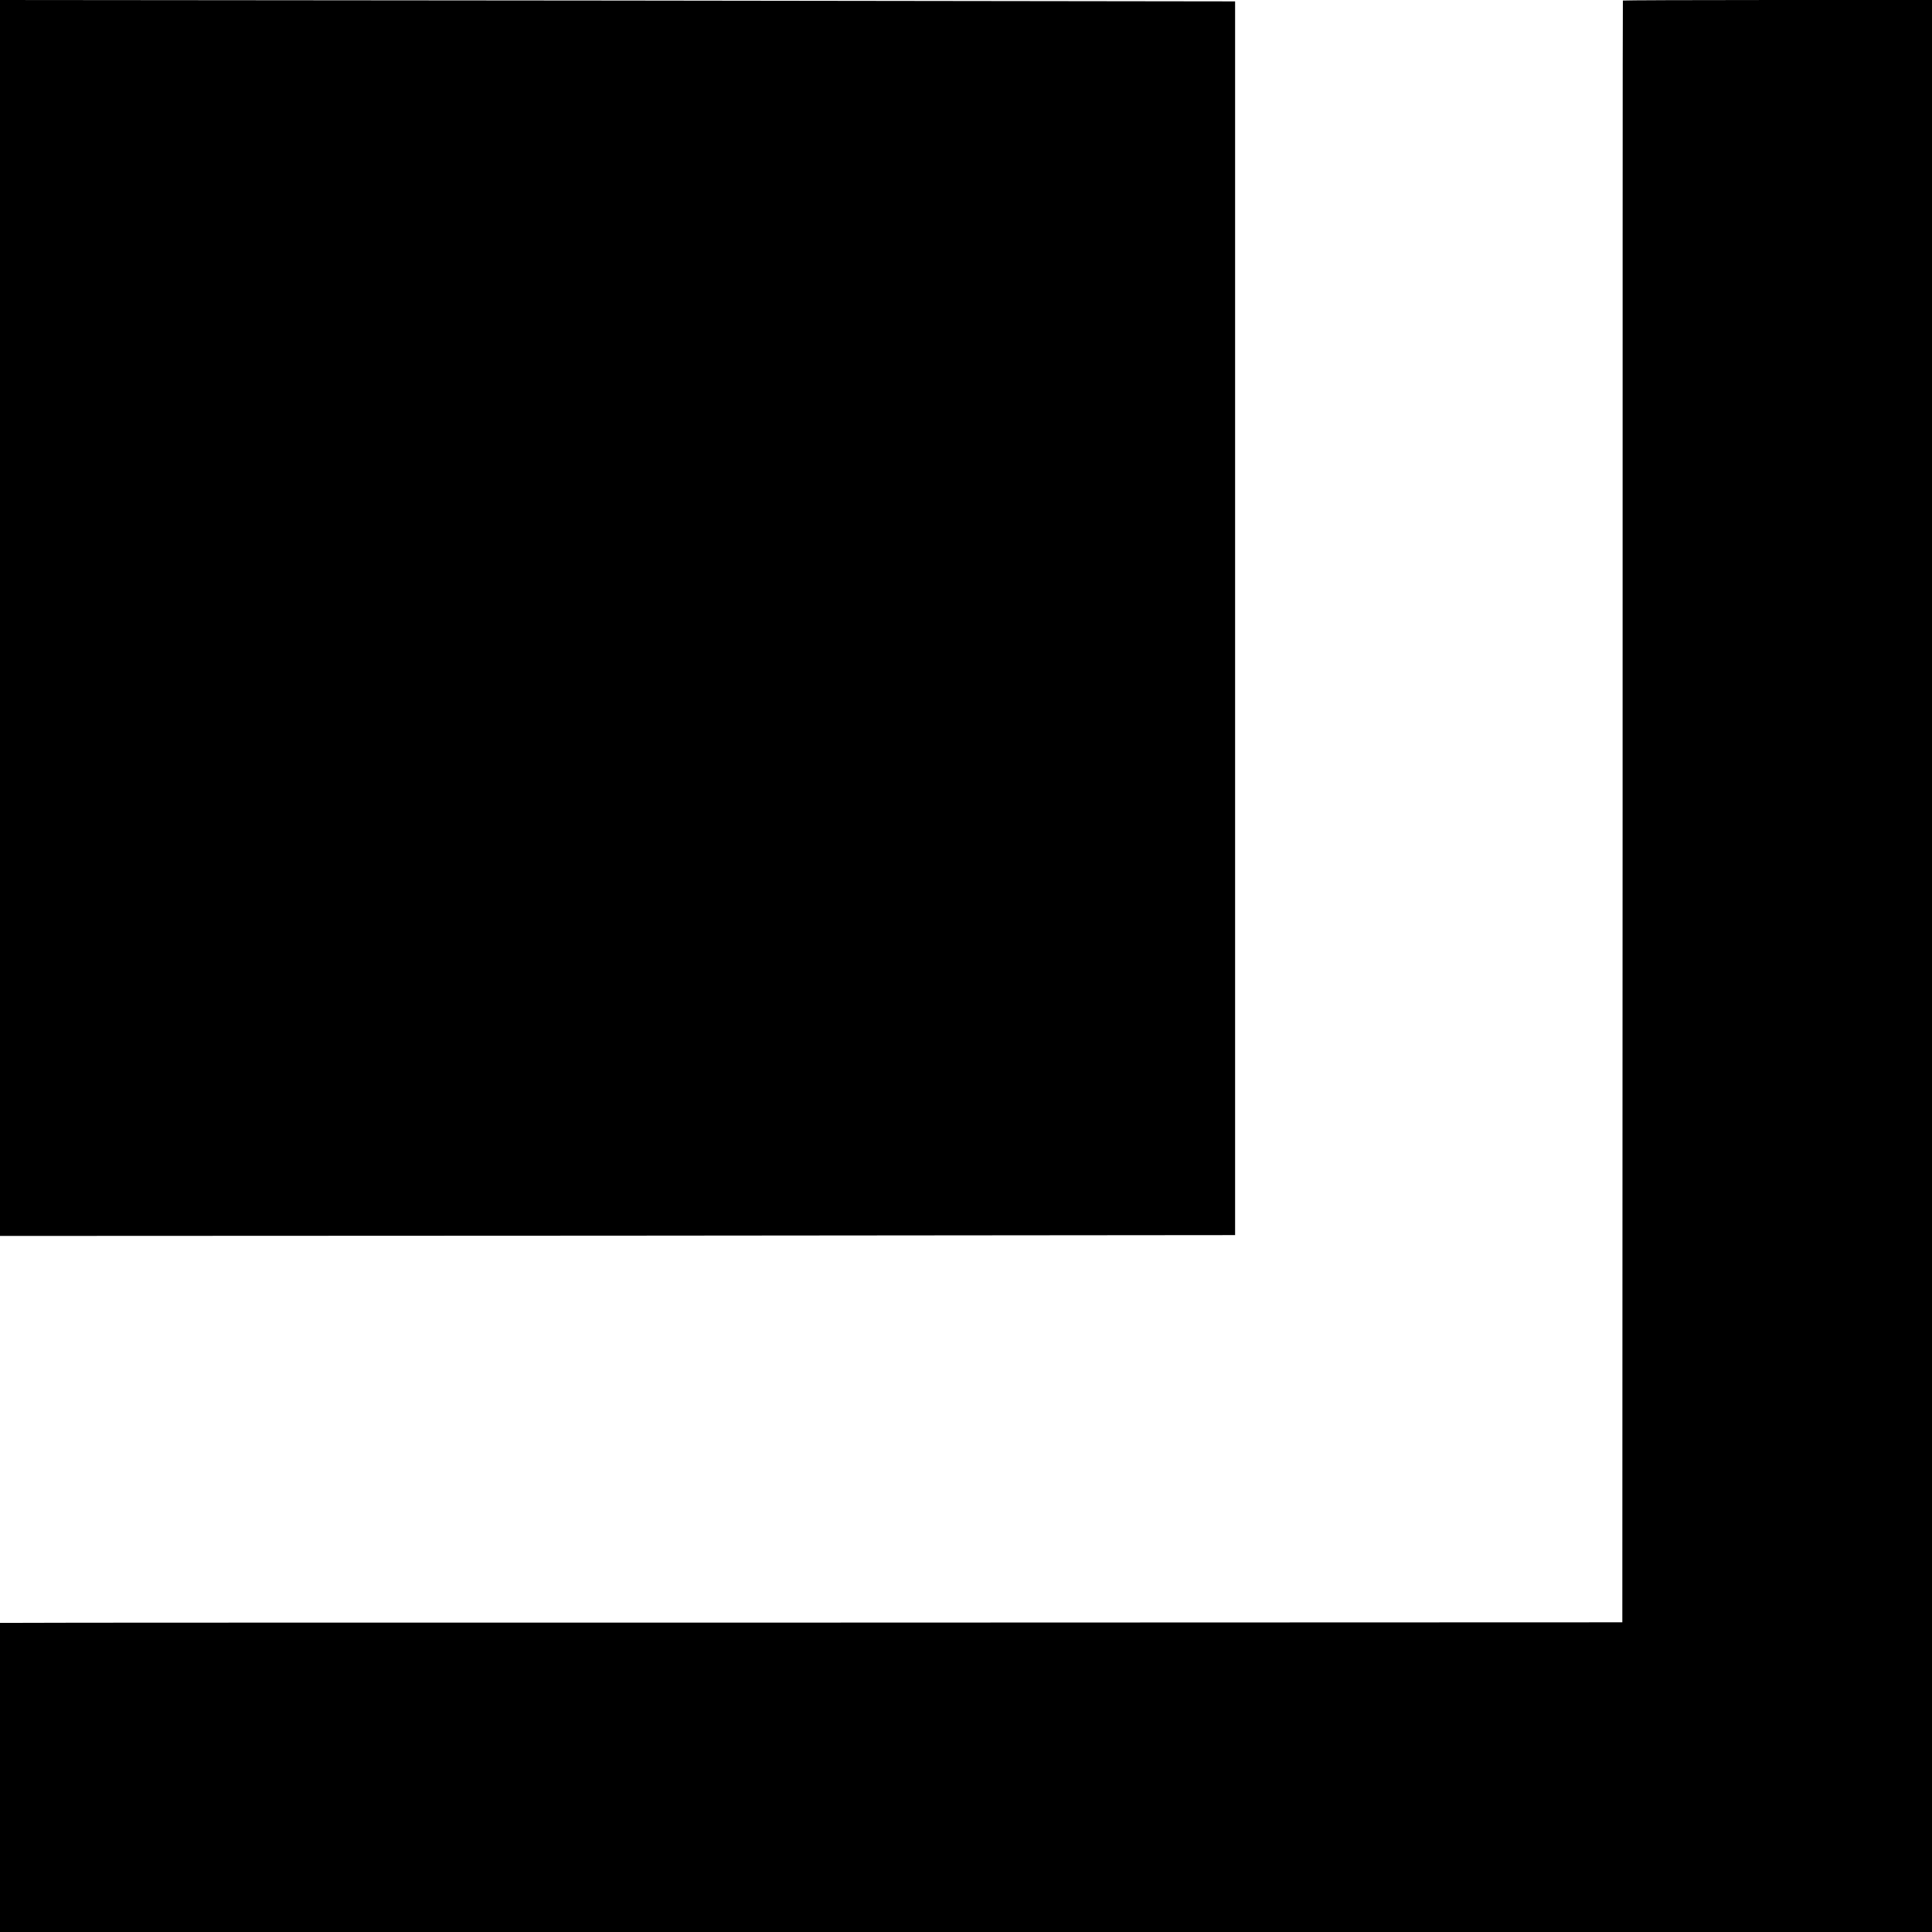 <?xml version="1.0" standalone="no"?>
<!DOCTYPE svg PUBLIC "-//W3C//DTD SVG 20010904//EN"
 "http://www.w3.org/TR/2001/REC-SVG-20010904/DTD/svg10.dtd">
<svg version="1.0" xmlns="http://www.w3.org/2000/svg"
 width="700pt" height="700pt" viewBox="0 0 700 700"
 preserveAspectRatio="xMidYMid meet">
<g transform="translate(0,700) scale(0.1,-0.1)"
fill="#000000" stroke="none">
<path d="M0 4761 l0 -2239 2238 1 2237 2 0 2235 0 2235 -2237 3 -2238 2 0
-2239z"/>
<path d="M5880 6998 c-1 -2 -1 -1325 -1 -2940 l-1 -2936 -2891 -1 c-1591 0
-2913 0 -2939 -1 l-48 0 0 -560 0 -560 3500 0 3500 0 0 3500 0 3500 -560 0
c-308 0 -560 -1 -560 -2z"/>
</g>
</svg>
